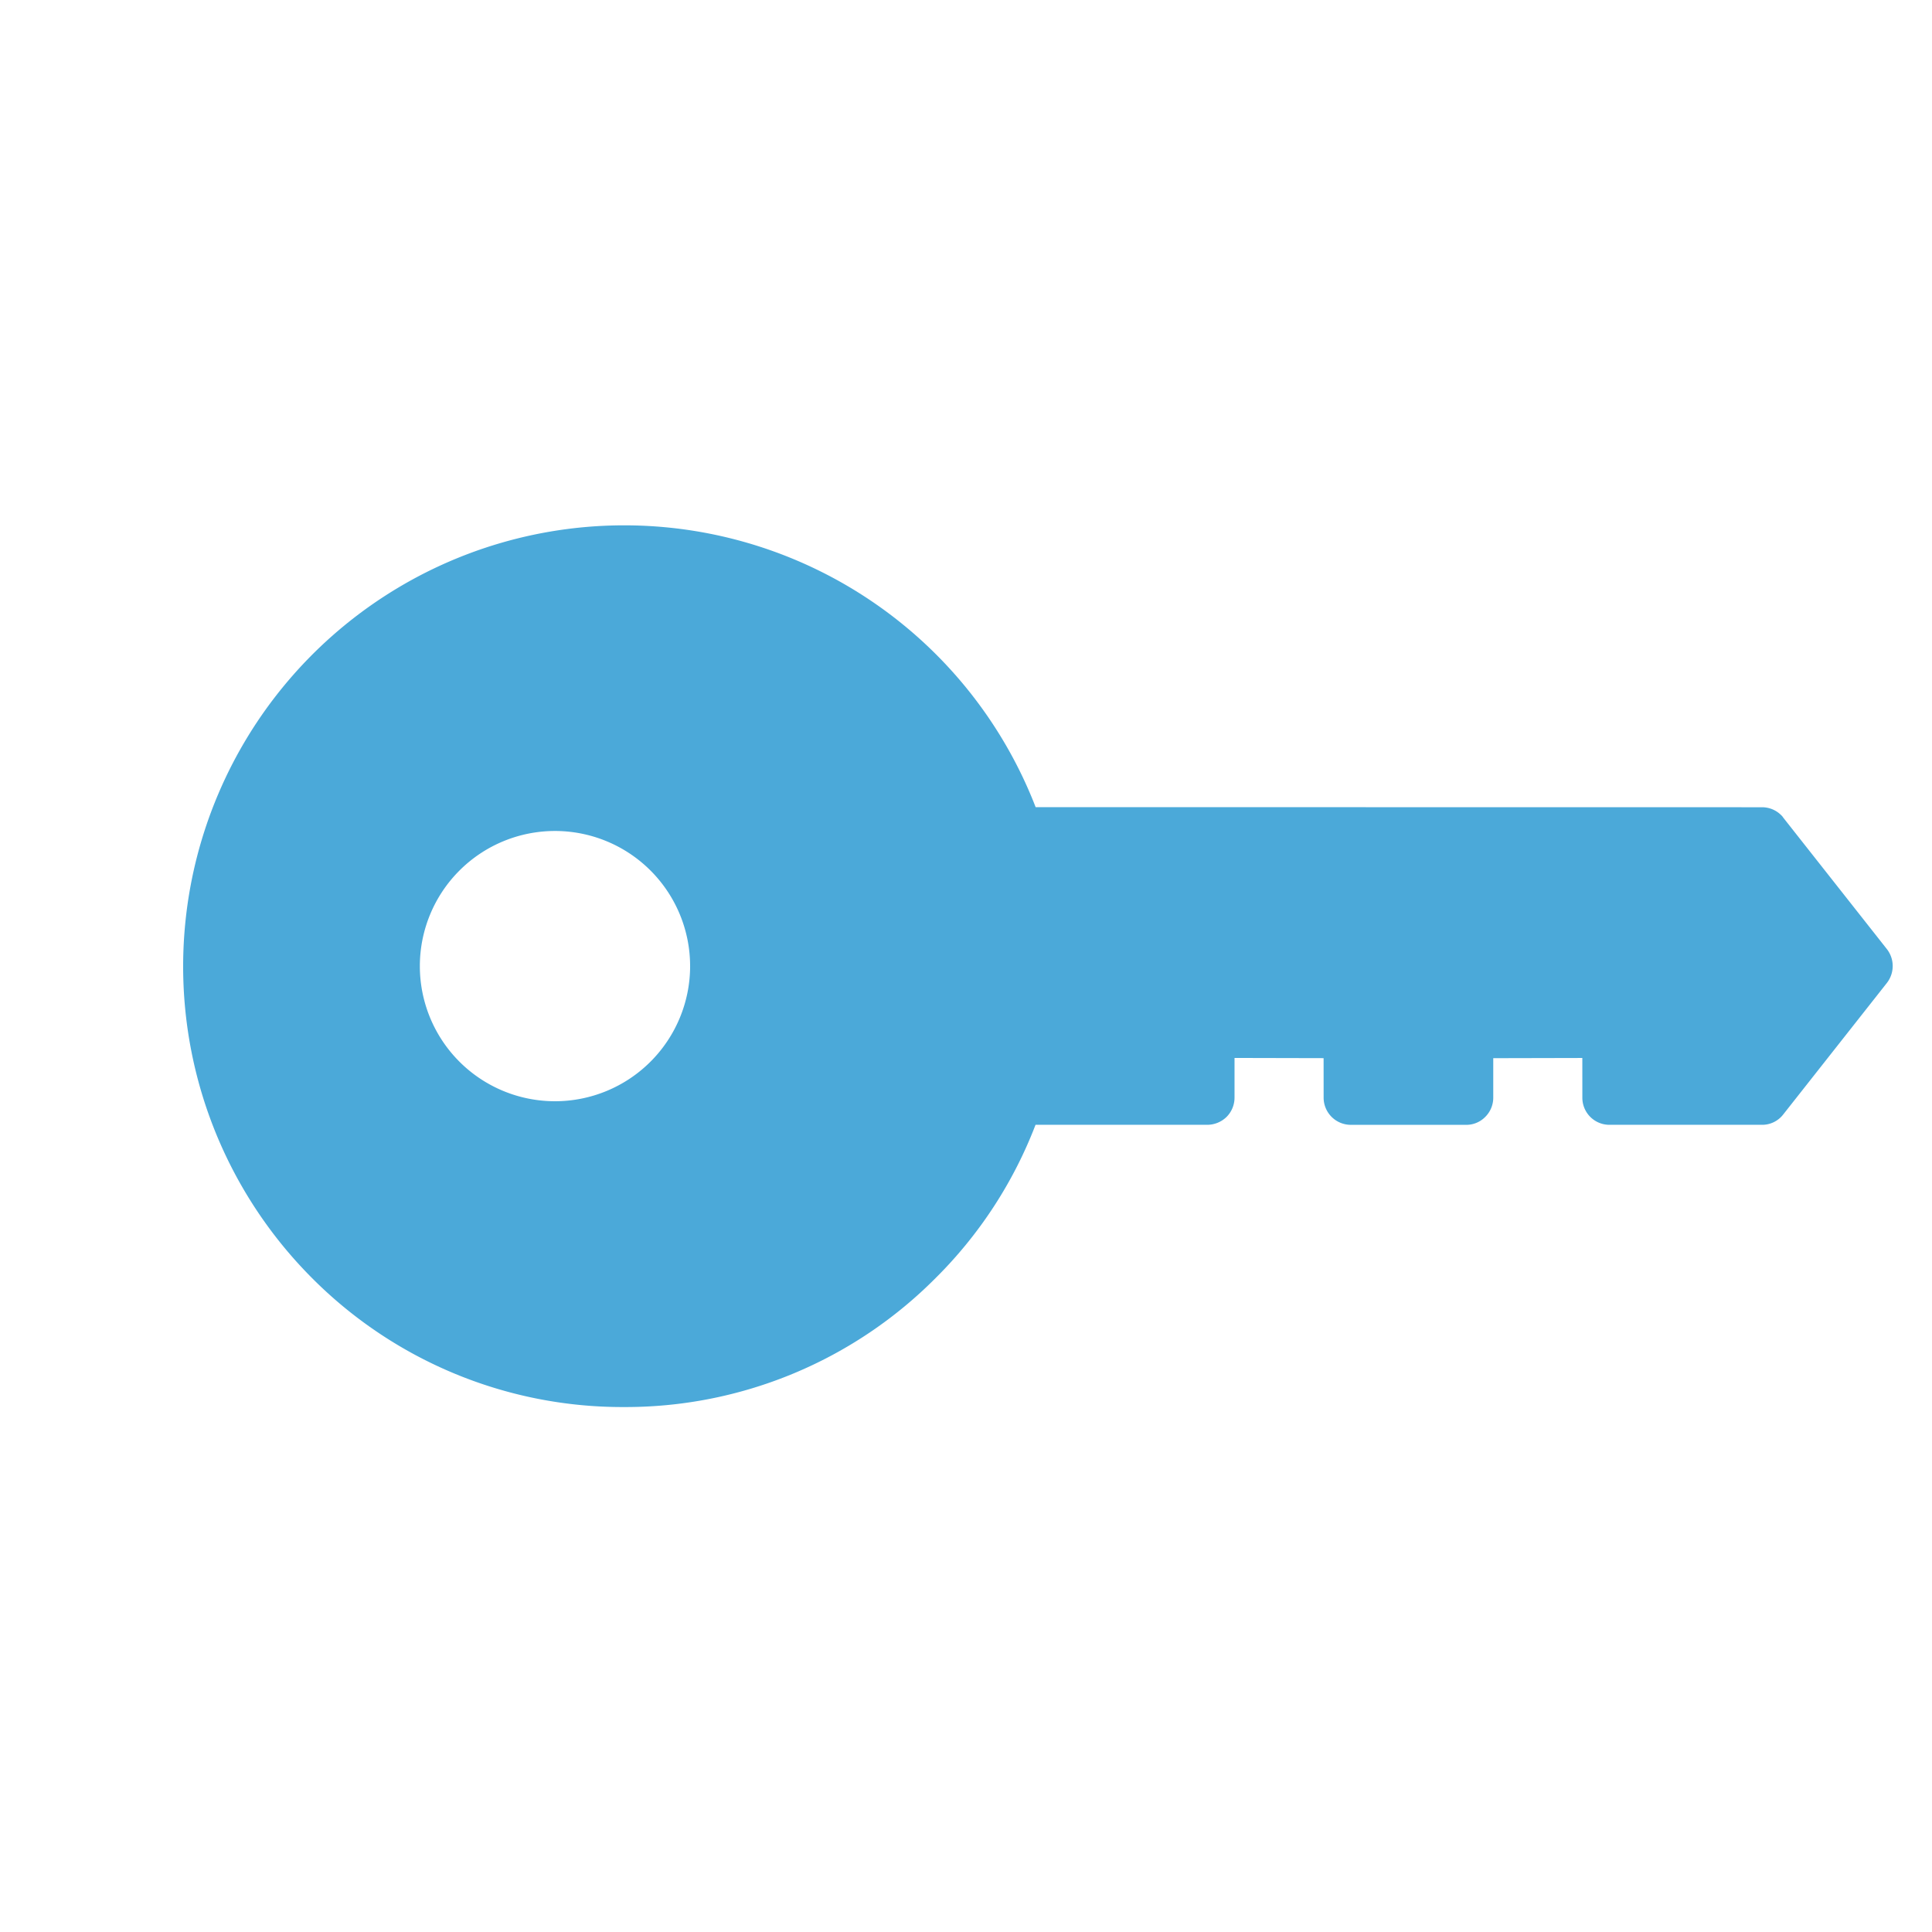 <svg xmlns="http://www.w3.org/2000/svg" width="96.69" height="96.69" viewBox="0 0 96.69 96.69">
  <g id="Group_2490" data-name="Group 2490" transform="translate(-124.634 -74.244)">
    <path id="Path_1908" data-name="Path 1908" d="M22.084,68.372A22.077,22.077,0,1,1,31.027,26.1L56.734.4A1.354,1.354,0,0,1,57.7,0a.512.512,0,0,1,.15.014L66.183,1a1.379,1.379,0,0,1,1.19,1.2l.985,8.314a1.328,1.328,0,0,1-.383,1.121l-5.388,5.388a1.354,1.354,0,0,1-1.942,0L59.25,15.63l-3.145,3.159L57.5,20.184a1.353,1.353,0,0,1,.4.971,1.323,1.323,0,0,1-.4.957l-4.075,4.075a1.362,1.362,0,0,1-1.928,0L50.1,24.792l-3.159,3.145,1.395,1.395a1.367,1.367,0,0,1,.41.971,1.391,1.391,0,0,1-.41.971l-6.071,6.071a21.812,21.812,0,0,1,1.887,8.943A21.884,21.884,0,0,1,37.686,61.9,21.918,21.918,0,0,1,22.084,68.372Zm2.338-24.422a6.762,6.762,0,0,0-11.541,4.786,6.762,6.762,0,0,0,13.524,0A6.77,6.77,0,0,0,24.422,43.949Z" transform="translate(172.98 74.244) rotate(45)" fill="#4ba9d9"/>
  </g>
</svg>
